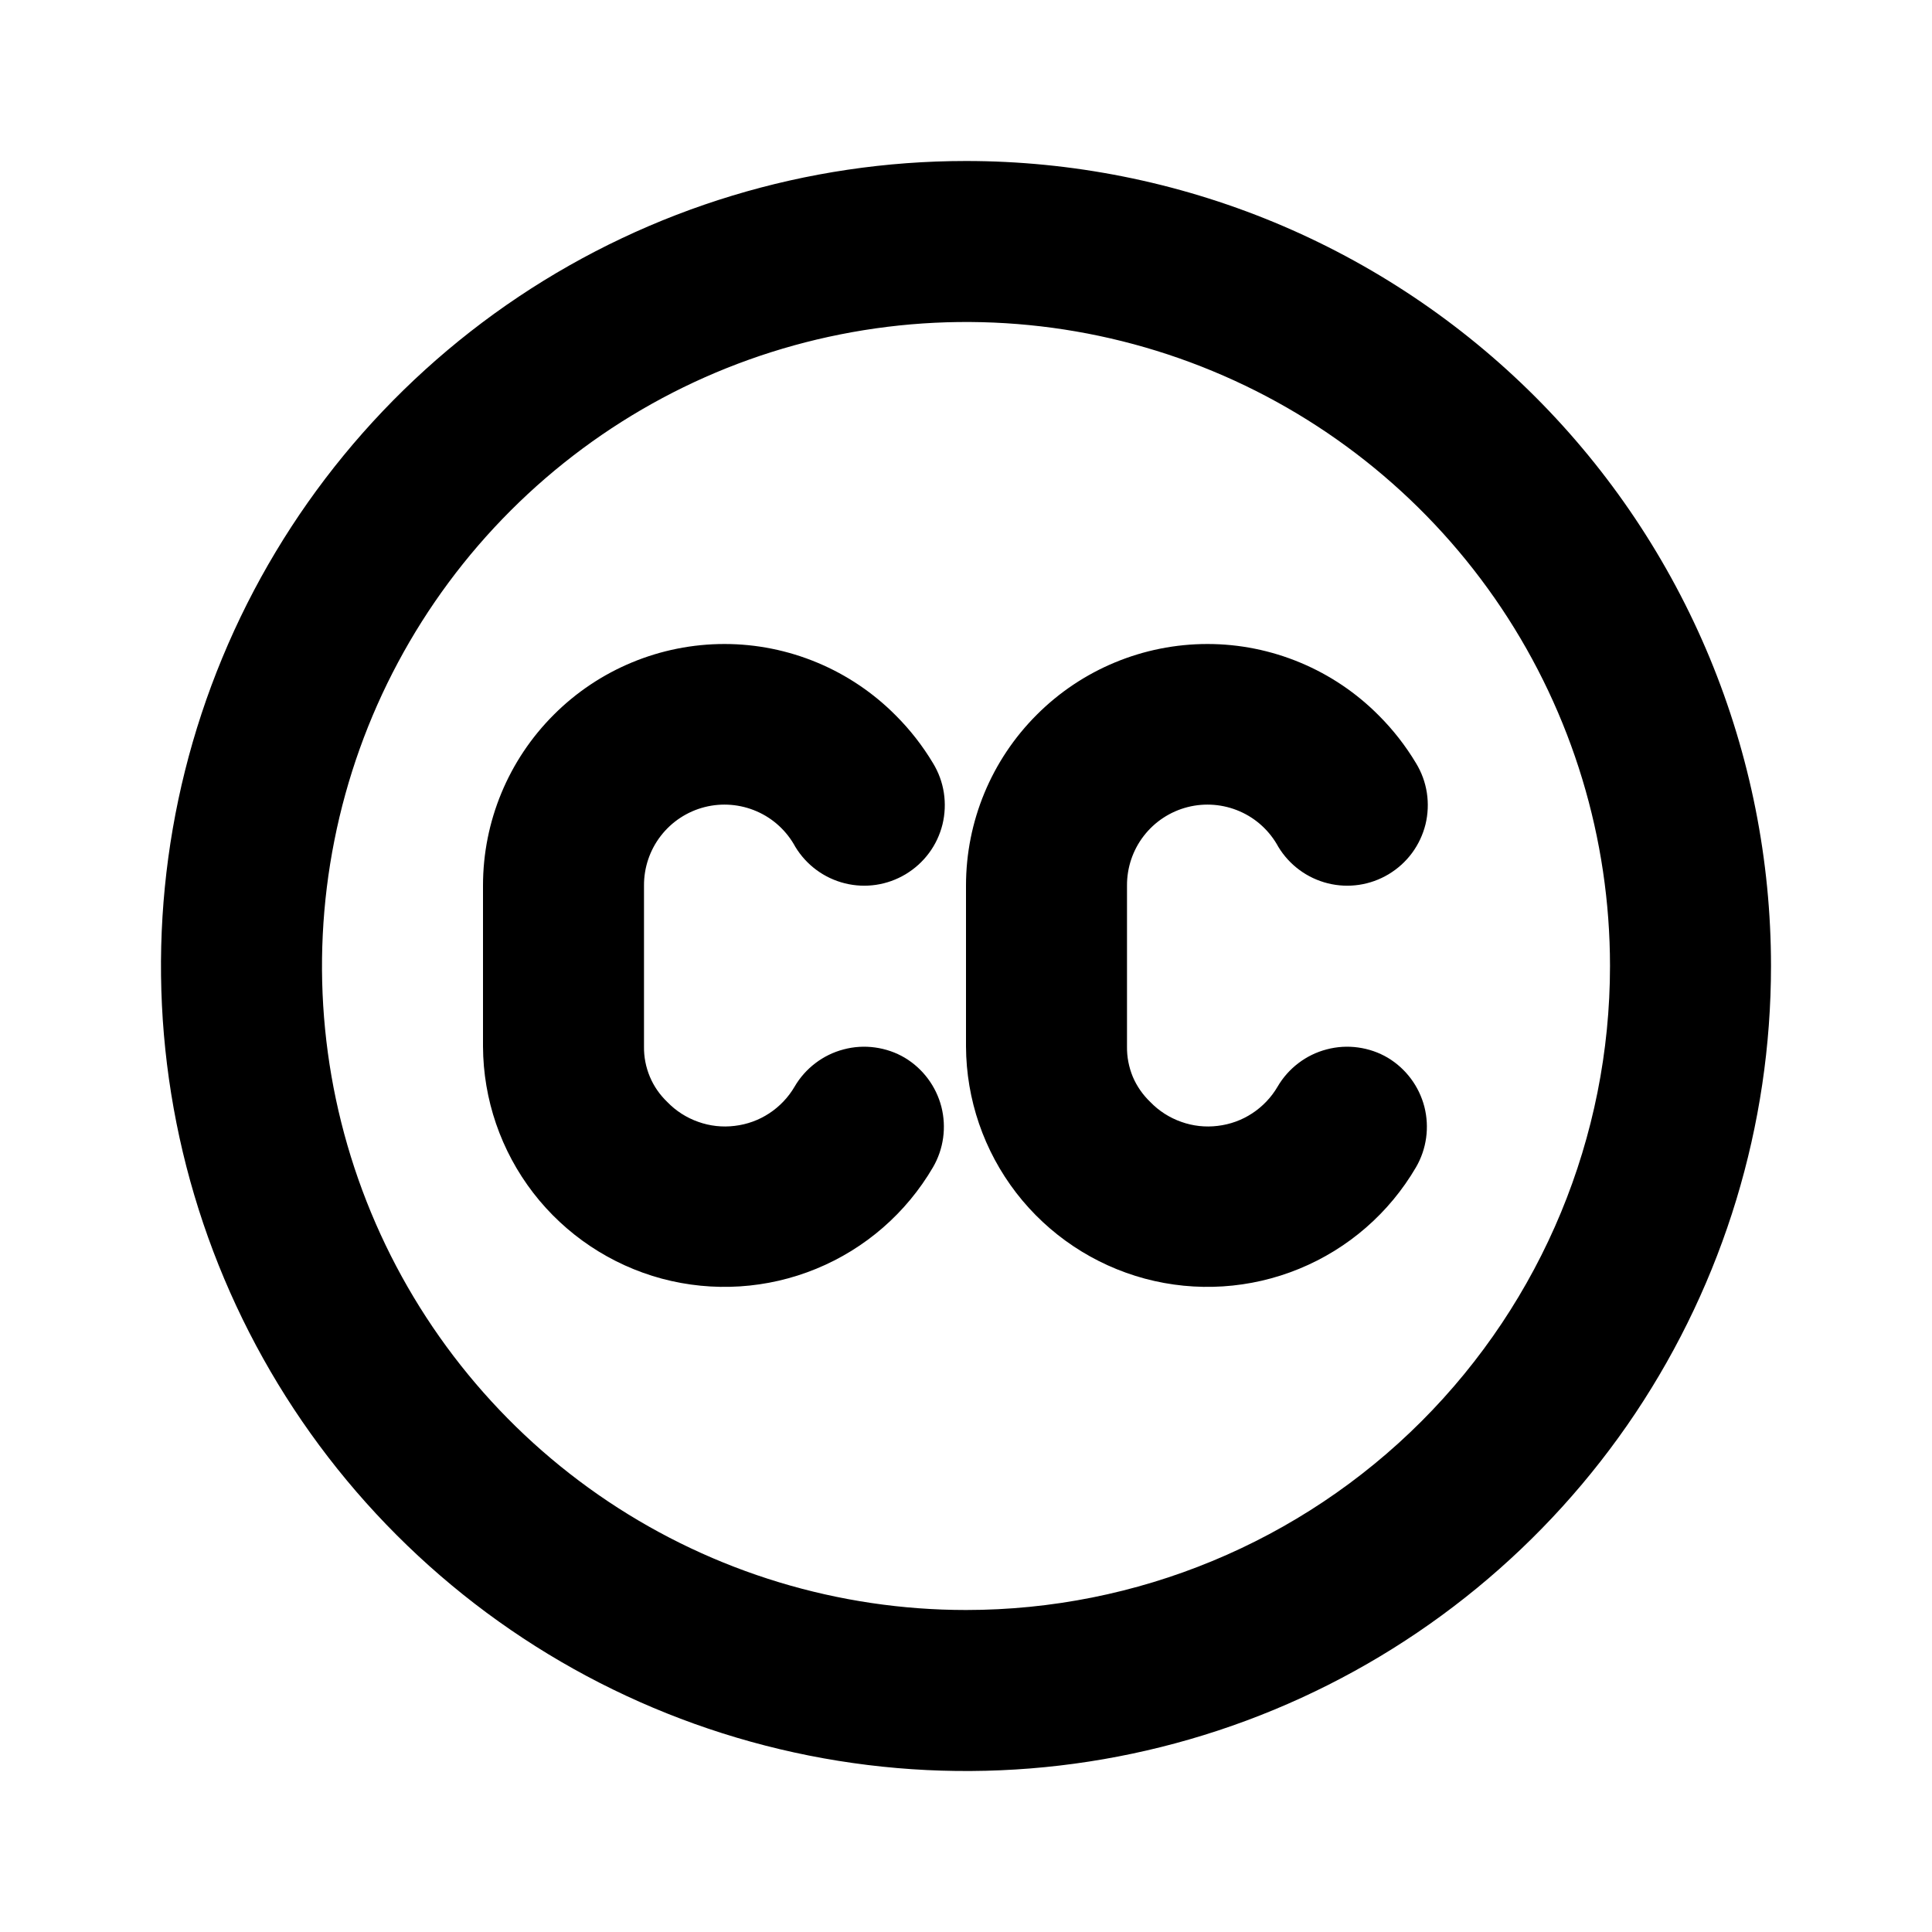 <svg width="24" height="24" viewBox="0 0 24 24" fill="none" xmlns="http://www.w3.org/2000/svg">
<path d="M11.24 13.14C11.127 13.073 11.001 13.03 10.87 13.012C10.74 12.994 10.607 13.002 10.48 13.036C10.353 13.069 10.234 13.127 10.129 13.207C10.024 13.287 9.936 13.386 9.87 13.5C9.792 13.633 9.684 13.746 9.556 13.83C9.427 13.915 9.28 13.968 9.127 13.986C8.974 14.005 8.819 13.988 8.674 13.936C8.529 13.885 8.397 13.801 8.29 13.69C8.197 13.601 8.122 13.494 8.073 13.376C8.023 13.257 7.998 13.129 8 13V11C7.999 10.777 8.072 10.56 8.209 10.383C8.345 10.207 8.537 10.081 8.753 10.026C8.969 9.971 9.197 9.99 9.401 10.079C9.606 10.168 9.774 10.324 9.88 10.52C10.017 10.746 10.238 10.909 10.495 10.973C10.752 11.037 11.023 10.996 11.25 10.86C11.363 10.792 11.462 10.703 11.541 10.596C11.62 10.49 11.676 10.369 11.708 10.241C11.739 10.113 11.745 9.979 11.725 9.849C11.705 9.718 11.659 9.593 11.59 9.48C11.461 9.265 11.307 9.067 11.13 8.89C10.851 8.608 10.52 8.385 10.154 8.232C9.788 8.079 9.396 8 9 8C8.204 8 7.441 8.316 6.879 8.879C6.316 9.441 6 10.204 6 11V13C6.003 13.658 6.222 14.296 6.624 14.818C7.025 15.338 7.587 15.713 8.222 15.884C8.858 16.054 9.532 16.011 10.14 15.761C10.749 15.511 11.258 15.068 11.59 14.5C11.722 14.273 11.759 14.003 11.694 13.748C11.628 13.494 11.465 13.275 11.24 13.14ZM17.24 13.14C17.127 13.073 17.001 13.03 16.87 13.012C16.74 12.994 16.608 13.002 16.48 13.036C16.353 13.069 16.234 13.127 16.129 13.207C16.024 13.287 15.936 13.386 15.87 13.5C15.792 13.633 15.684 13.746 15.556 13.83C15.427 13.915 15.28 13.968 15.127 13.986C14.974 14.005 14.819 13.988 14.674 13.936C14.529 13.885 14.397 13.801 14.29 13.69C14.197 13.601 14.122 13.494 14.072 13.376C14.023 13.257 13.998 13.129 14 13V11C13.999 10.777 14.072 10.56 14.209 10.383C14.345 10.207 14.537 10.081 14.753 10.026C14.969 9.971 15.197 9.99 15.401 10.079C15.606 10.168 15.774 10.324 15.88 10.52C16.017 10.746 16.238 10.909 16.495 10.973C16.752 11.037 17.023 10.996 17.25 10.86C17.363 10.792 17.462 10.703 17.541 10.596C17.619 10.49 17.676 10.369 17.708 10.241C17.739 10.113 17.745 9.979 17.725 9.849C17.705 9.718 17.659 9.593 17.59 9.48C17.461 9.265 17.307 9.067 17.13 8.89C16.851 8.608 16.52 8.385 16.154 8.232C15.788 8.079 15.396 8 15 8C14.204 8 13.441 8.316 12.879 8.879C12.316 9.441 12 10.204 12 11V13C12.003 13.658 12.222 14.296 12.624 14.818C13.025 15.338 13.587 15.713 14.223 15.884C14.858 16.054 15.532 16.011 16.14 15.761C16.749 15.511 17.258 15.068 17.59 14.5C17.722 14.273 17.759 14.003 17.694 13.748C17.628 13.494 17.465 13.275 17.24 13.14ZM12 2C10.022 2 8.089 2.586 6.444 3.685C4.8 4.784 3.518 6.346 2.761 8.173C2.004 10 1.806 12.011 2.192 13.951C2.578 15.891 3.53 17.672 4.929 19.071C6.327 20.47 8.109 21.422 10.049 21.808C11.989 22.194 14 21.996 15.827 21.239C17.654 20.482 19.216 19.2 20.315 17.556C21.413 15.911 22 13.978 22 12C22 10.687 21.741 9.386 21.239 8.173C20.736 6.96 20 5.858 19.071 4.929C18.142 4 17.04 3.264 15.827 2.761C14.614 2.259 13.313 2 12 2ZM12 20C10.418 20 8.871 19.531 7.555 18.652C6.24 17.773 5.214 16.523 4.609 15.062C4.003 13.6 3.845 11.991 4.154 10.439C4.462 8.887 5.224 7.462 6.343 6.343C7.462 5.224 8.887 4.462 10.439 4.154C11.991 3.845 13.6 4.003 15.062 4.609C16.523 5.214 17.773 6.24 18.652 7.555C19.531 8.871 20 10.418 20 12C20 14.122 19.157 16.157 17.657 17.657C16.157 19.157 14.122 20 12 20Z" fill="current"/>
</svg>

